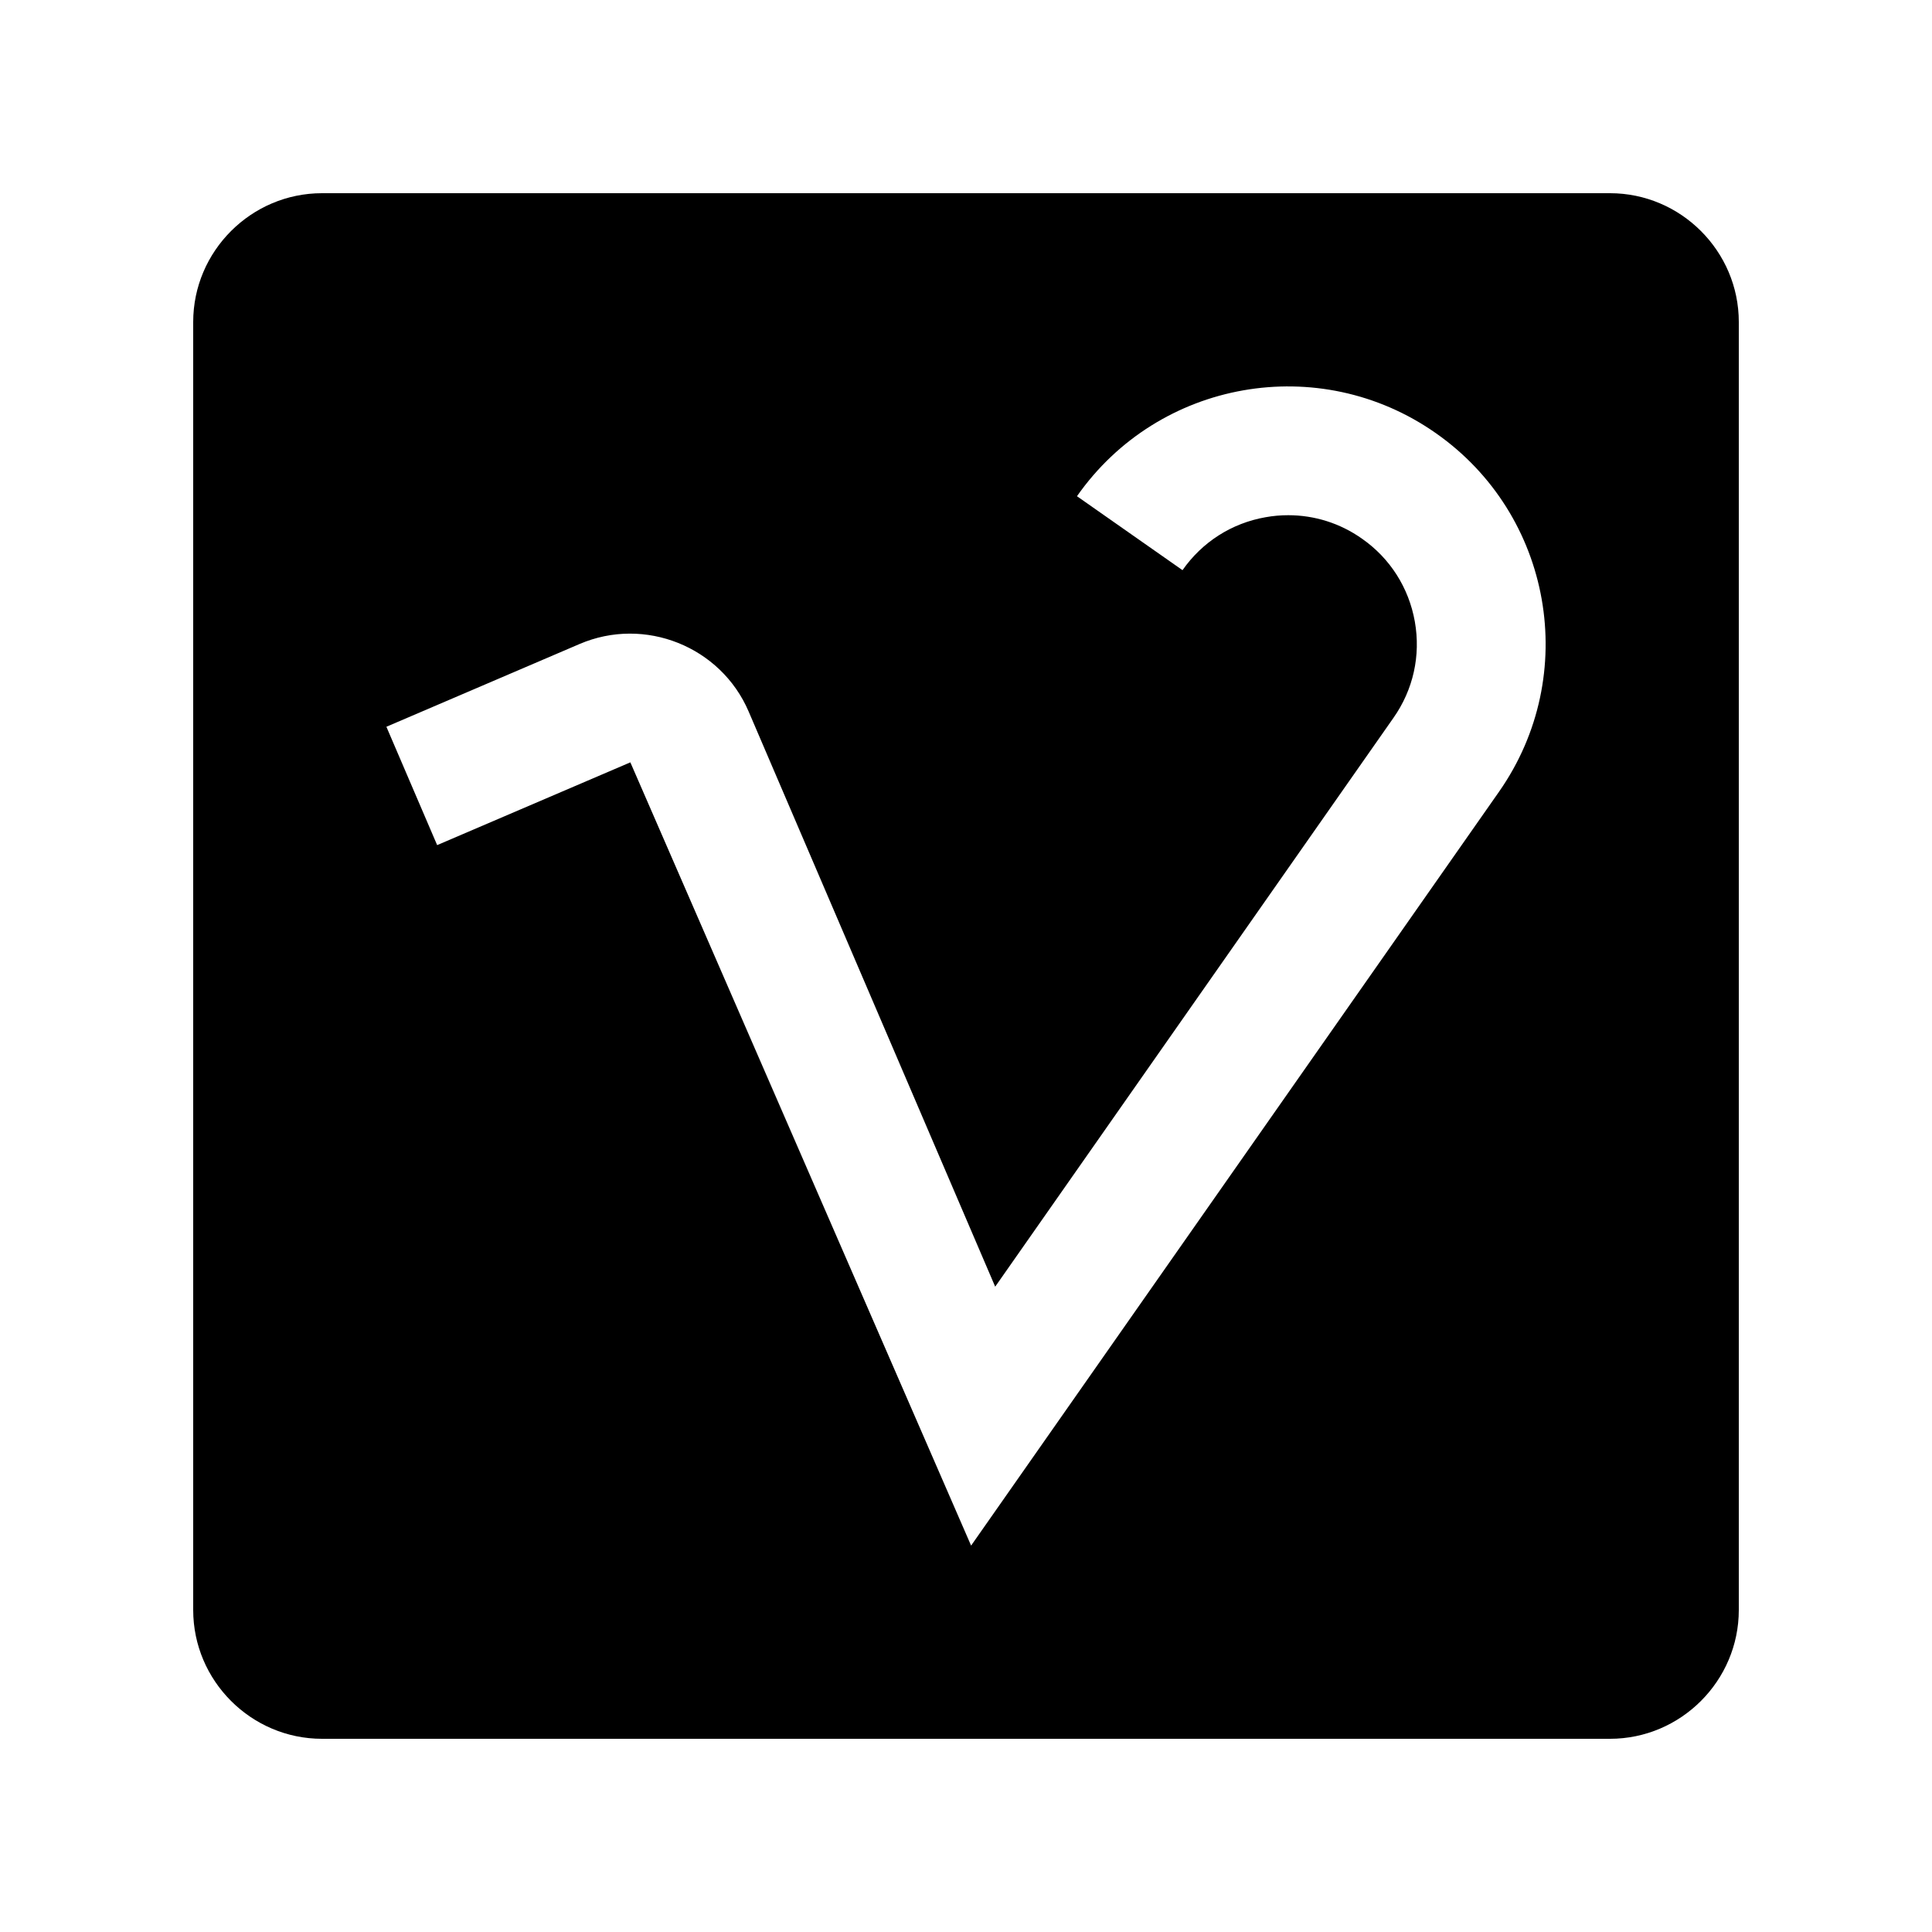 <?xml version="1.0" encoding="utf-8"?>
<!-- Generator: Adobe Illustrator 16.0.0, SVG Export Plug-In . SVG Version: 6.00 Build 0)  -->
<!DOCTYPE svg PUBLIC "-//W3C//DTD SVG 1.0//EN" "http://www.w3.org/TR/2001/REC-SVG-20010904/DTD/svg10.dtd">
<svg version="1.0" id="Layer_1" xmlns="http://www.w3.org/2000/svg" xmlns:xlink="http://www.w3.org/1999/xlink" x="0px" y="0px"
	 width="100px" height="100px" viewBox="0 0 100 100" enable-background="new 0 0 100 100" xml:space="preserve">
<path d="M83.333,10H16.667C13.001,10,10,13.001,10,16.666v66.667C10,86.998,13.001,90,16.667,90h66.666
	C86.999,90,90,86.998,90,83.333V16.666C90,13.001,86.999,10,83.333,10z M77.588,40.982L50.264,80L32.627,39.459l-10,4.284L20,37.617
	l10-4.284c3.369-1.445,7.308,0.13,8.75,3.496l12.761,29.769l20.615-29.443c1.025-1.458,1.416-3.223,1.106-4.98
	c-0.31-1.751-1.282-3.281-2.741-4.297c-1.136-0.801-2.457-1.211-3.812-1.211c-0.388,0-0.781,0.033-1.172,0.104
	c-1.751,0.306-3.281,1.282-4.3,2.741l-5.463-3.828c4.223-6.029,12.539-7.494,18.568-3.269
	C80.349,26.634,81.813,34.947,77.588,40.982z"/>
</svg>
